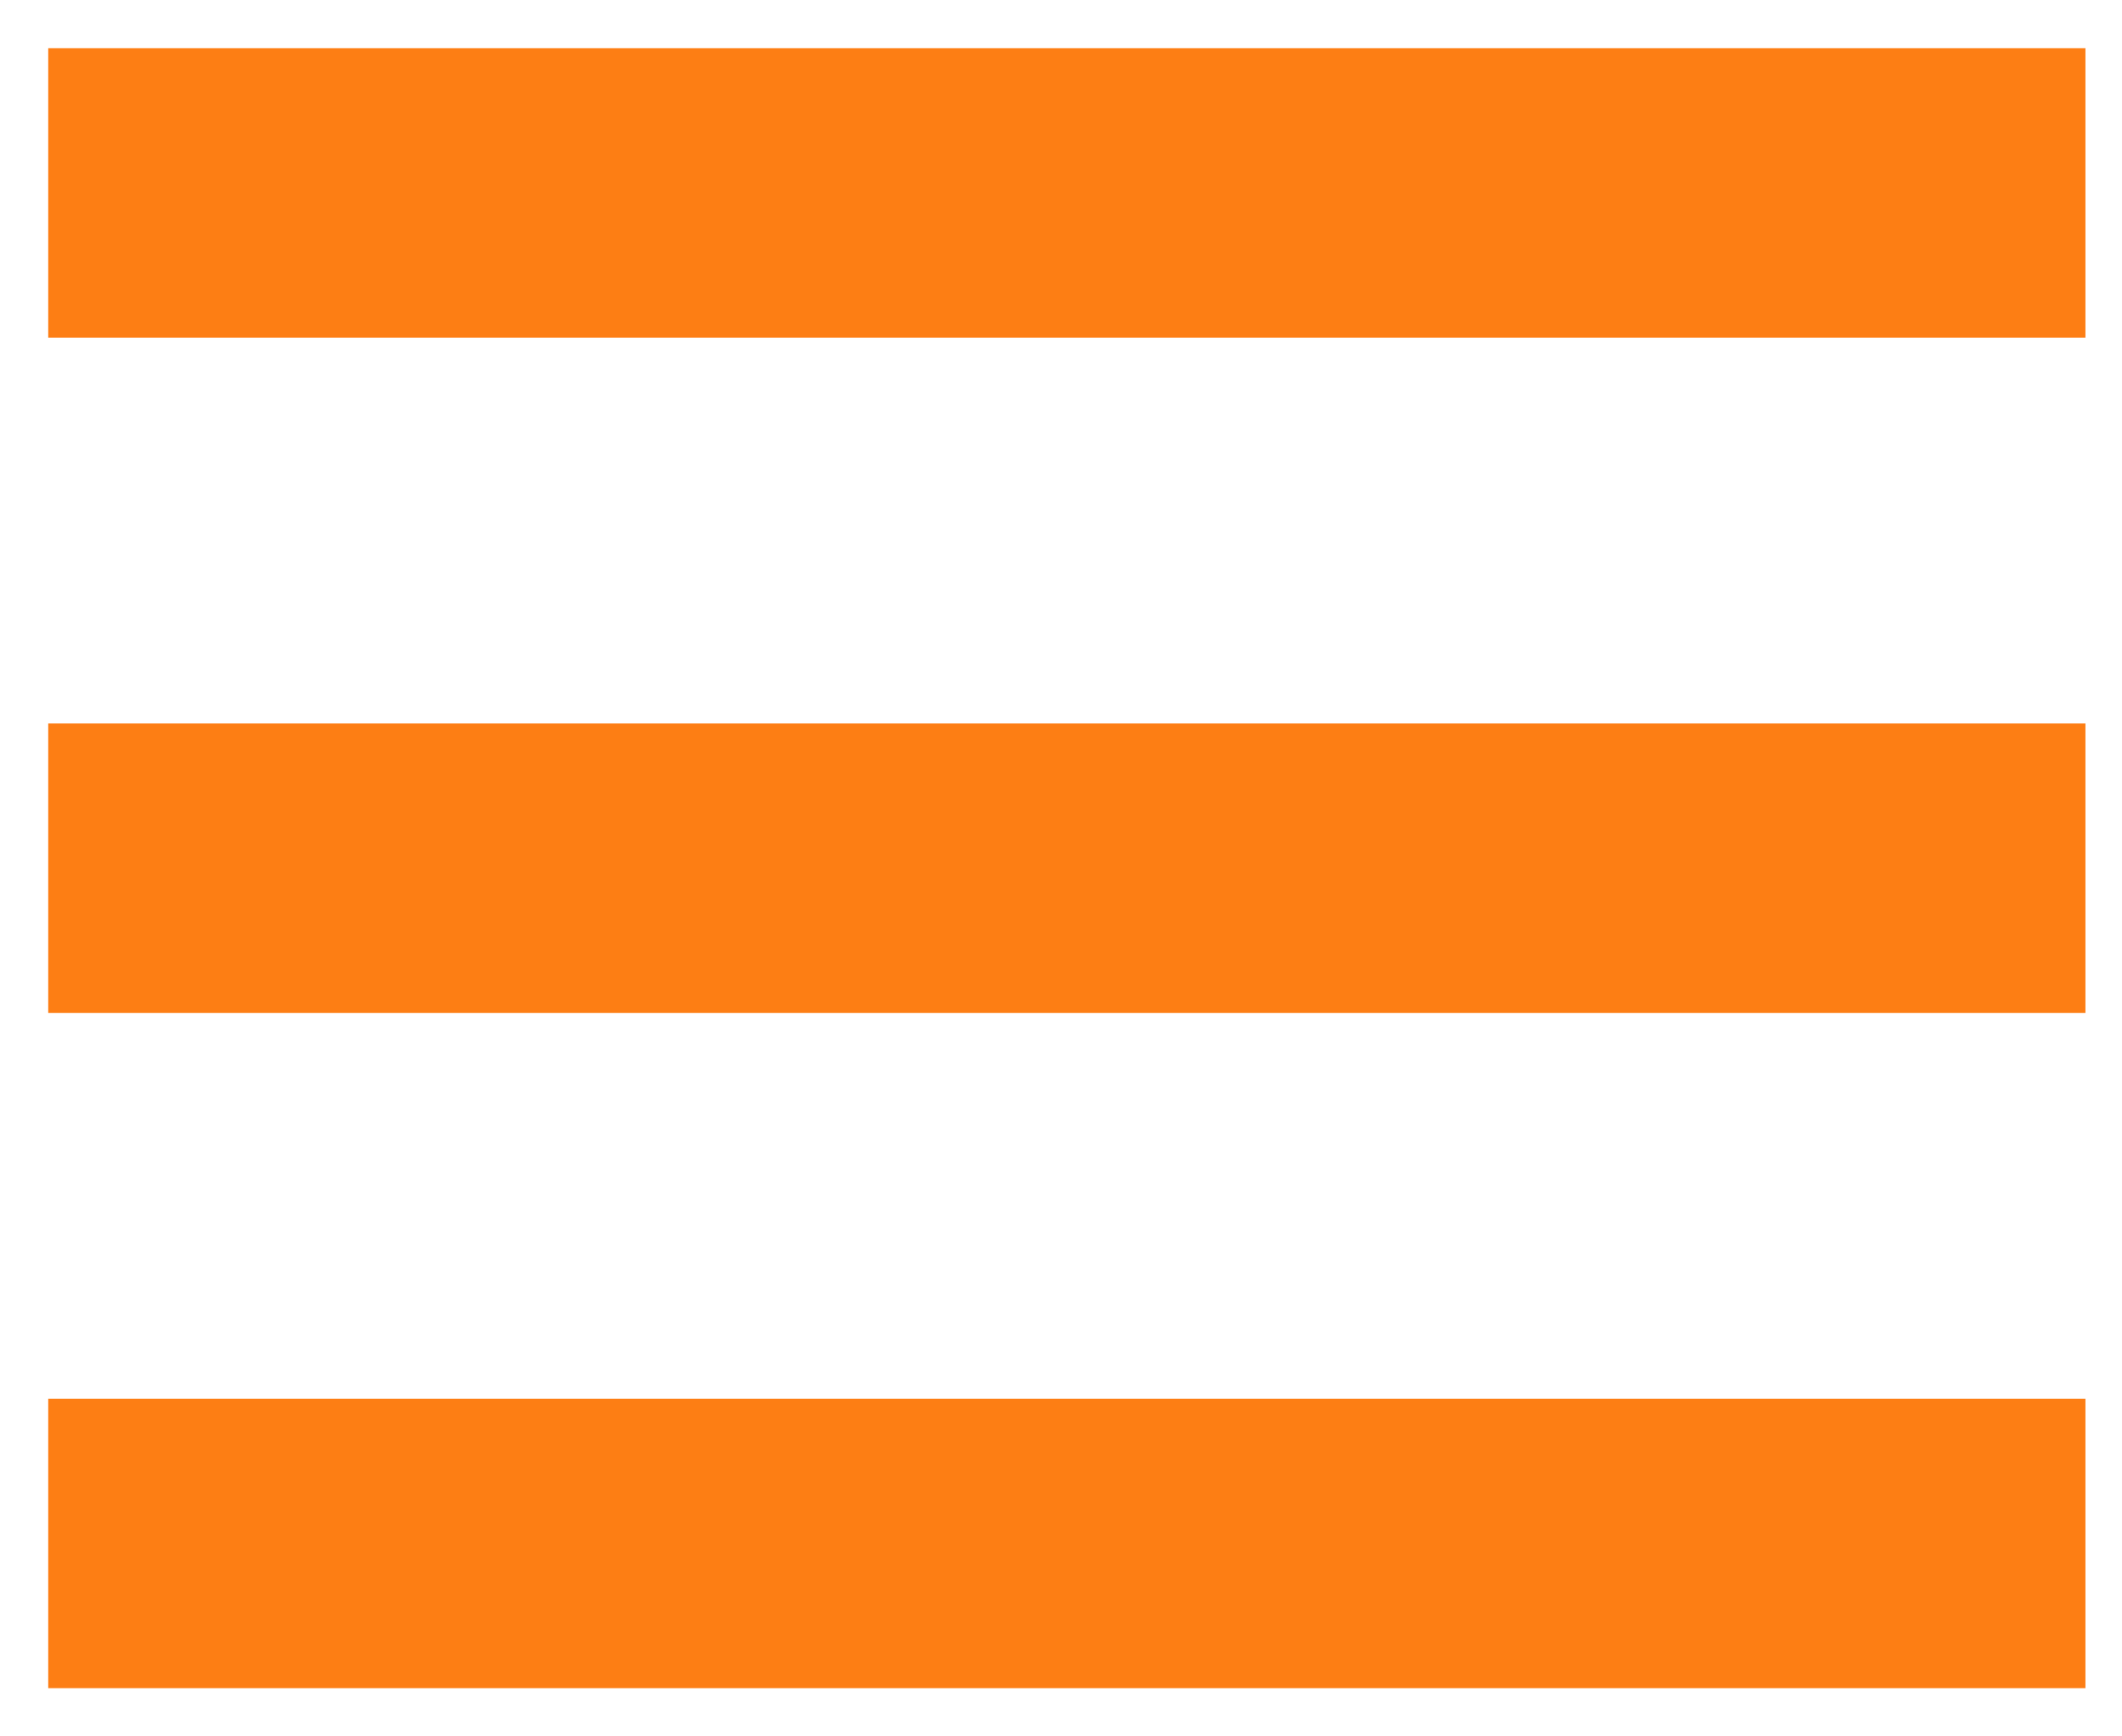 <svg width="22" height="18" viewBox="0 0 22 18" fill="none" xmlns="http://www.w3.org/2000/svg">
<path d="M2 9H20.121" stroke="#fd7e14" stroke-width="3" stroke-linecap="square" stroke-linejoin="round"/>
<path d="M2 2H20.121" stroke="#fd7e14" stroke-width="3" stroke-linecap="square" stroke-linejoin="round"/>
<path d="M2 16H20.121" stroke="#fd7e14" stroke-width="3" stroke-linecap="square" stroke-linejoin="round"/>
</svg>
